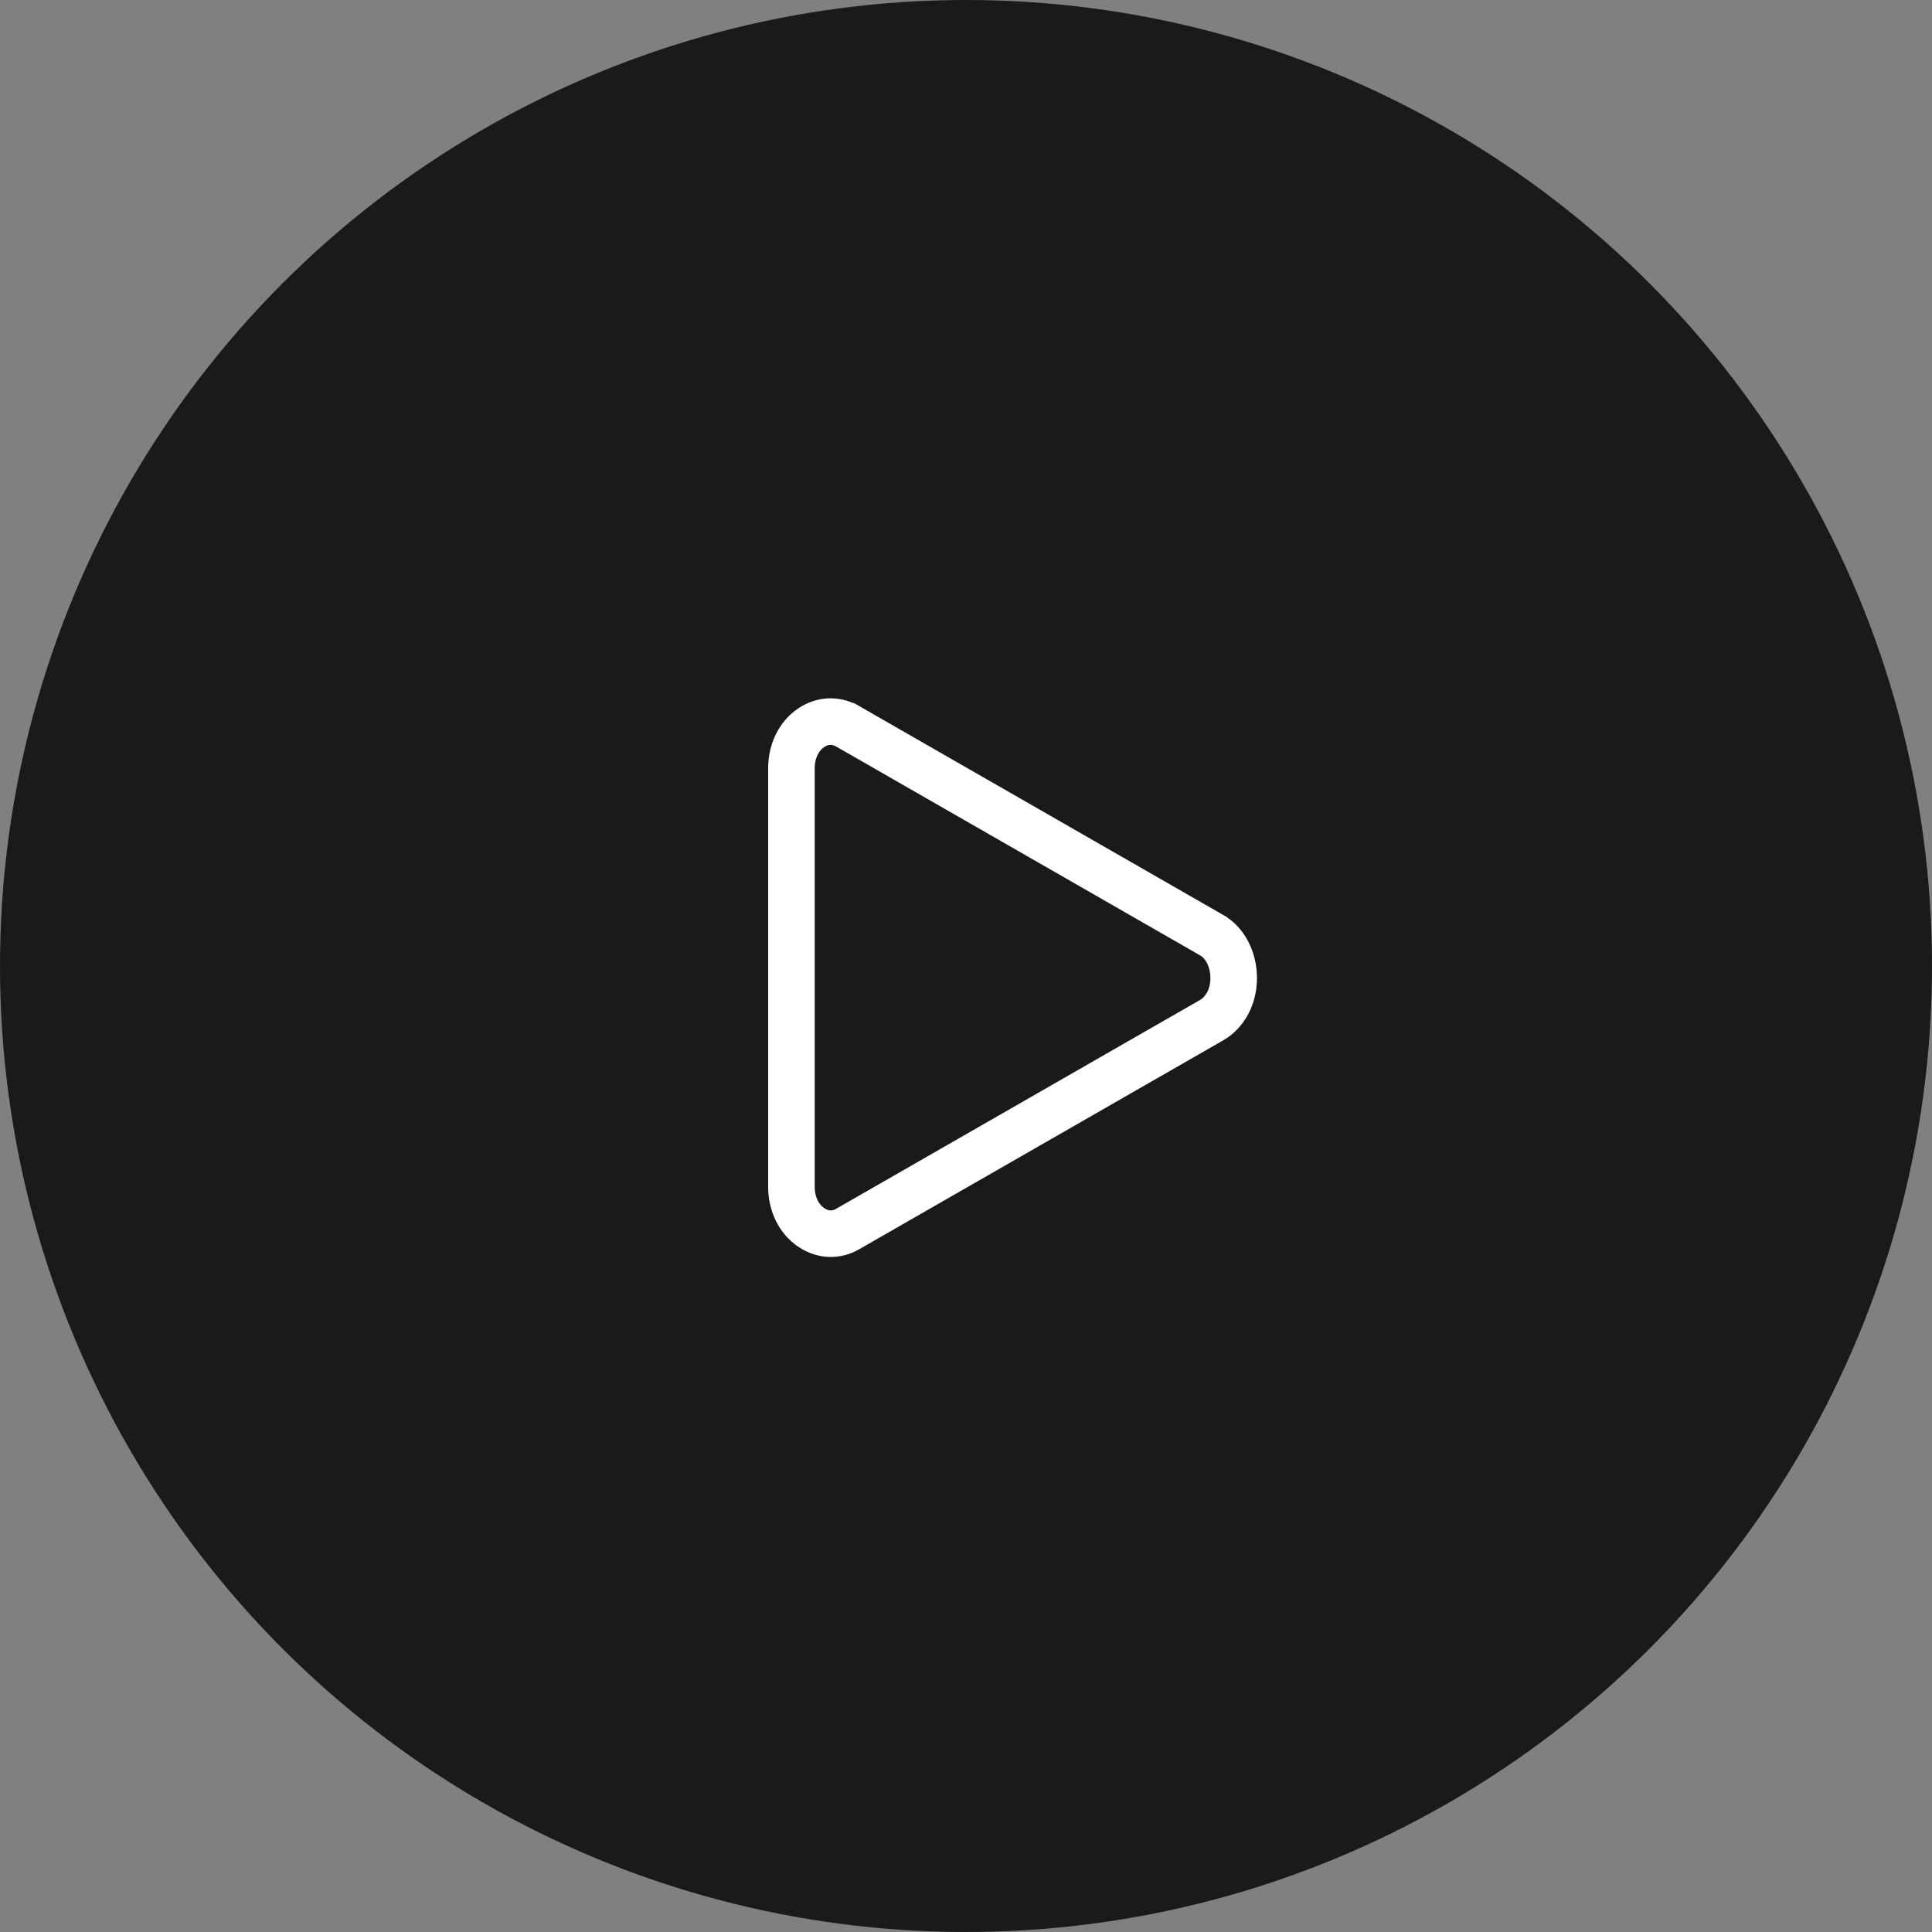 <svg width="83" height="83" viewBox="0 0 83 83" fill="none" xmlns="http://www.w3.org/2000/svg">
<rect x="0" y="0" width="83" height="83" fill="#808080" stroke="none"/>
<circle cx="41.5" cy="41.5" r="41.5" fill="black" fill-opacity="0.8"/>
<path d="M52.065 40.182L52.067 40.184C52.6 40.487 53 41.18 53 42.022C53 42.842 52.603 43.513 52.052 43.827L52.049 43.828L36.403 52.807L36.403 52.807L36.397 52.81C36.179 52.937 35.927 53 35.677 53C35.417 53 35.121 52.914 34.847 52.728L34.845 52.726C34.341 52.385 34 51.754 34 50.984V33.009C34 32.239 34.341 31.608 34.845 31.267C35.34 30.933 35.909 30.913 36.419 31.204C36.419 31.204 36.42 31.204 36.42 31.204L52.065 40.182Z" stroke="white" stroke-width="2"/>
</svg>
